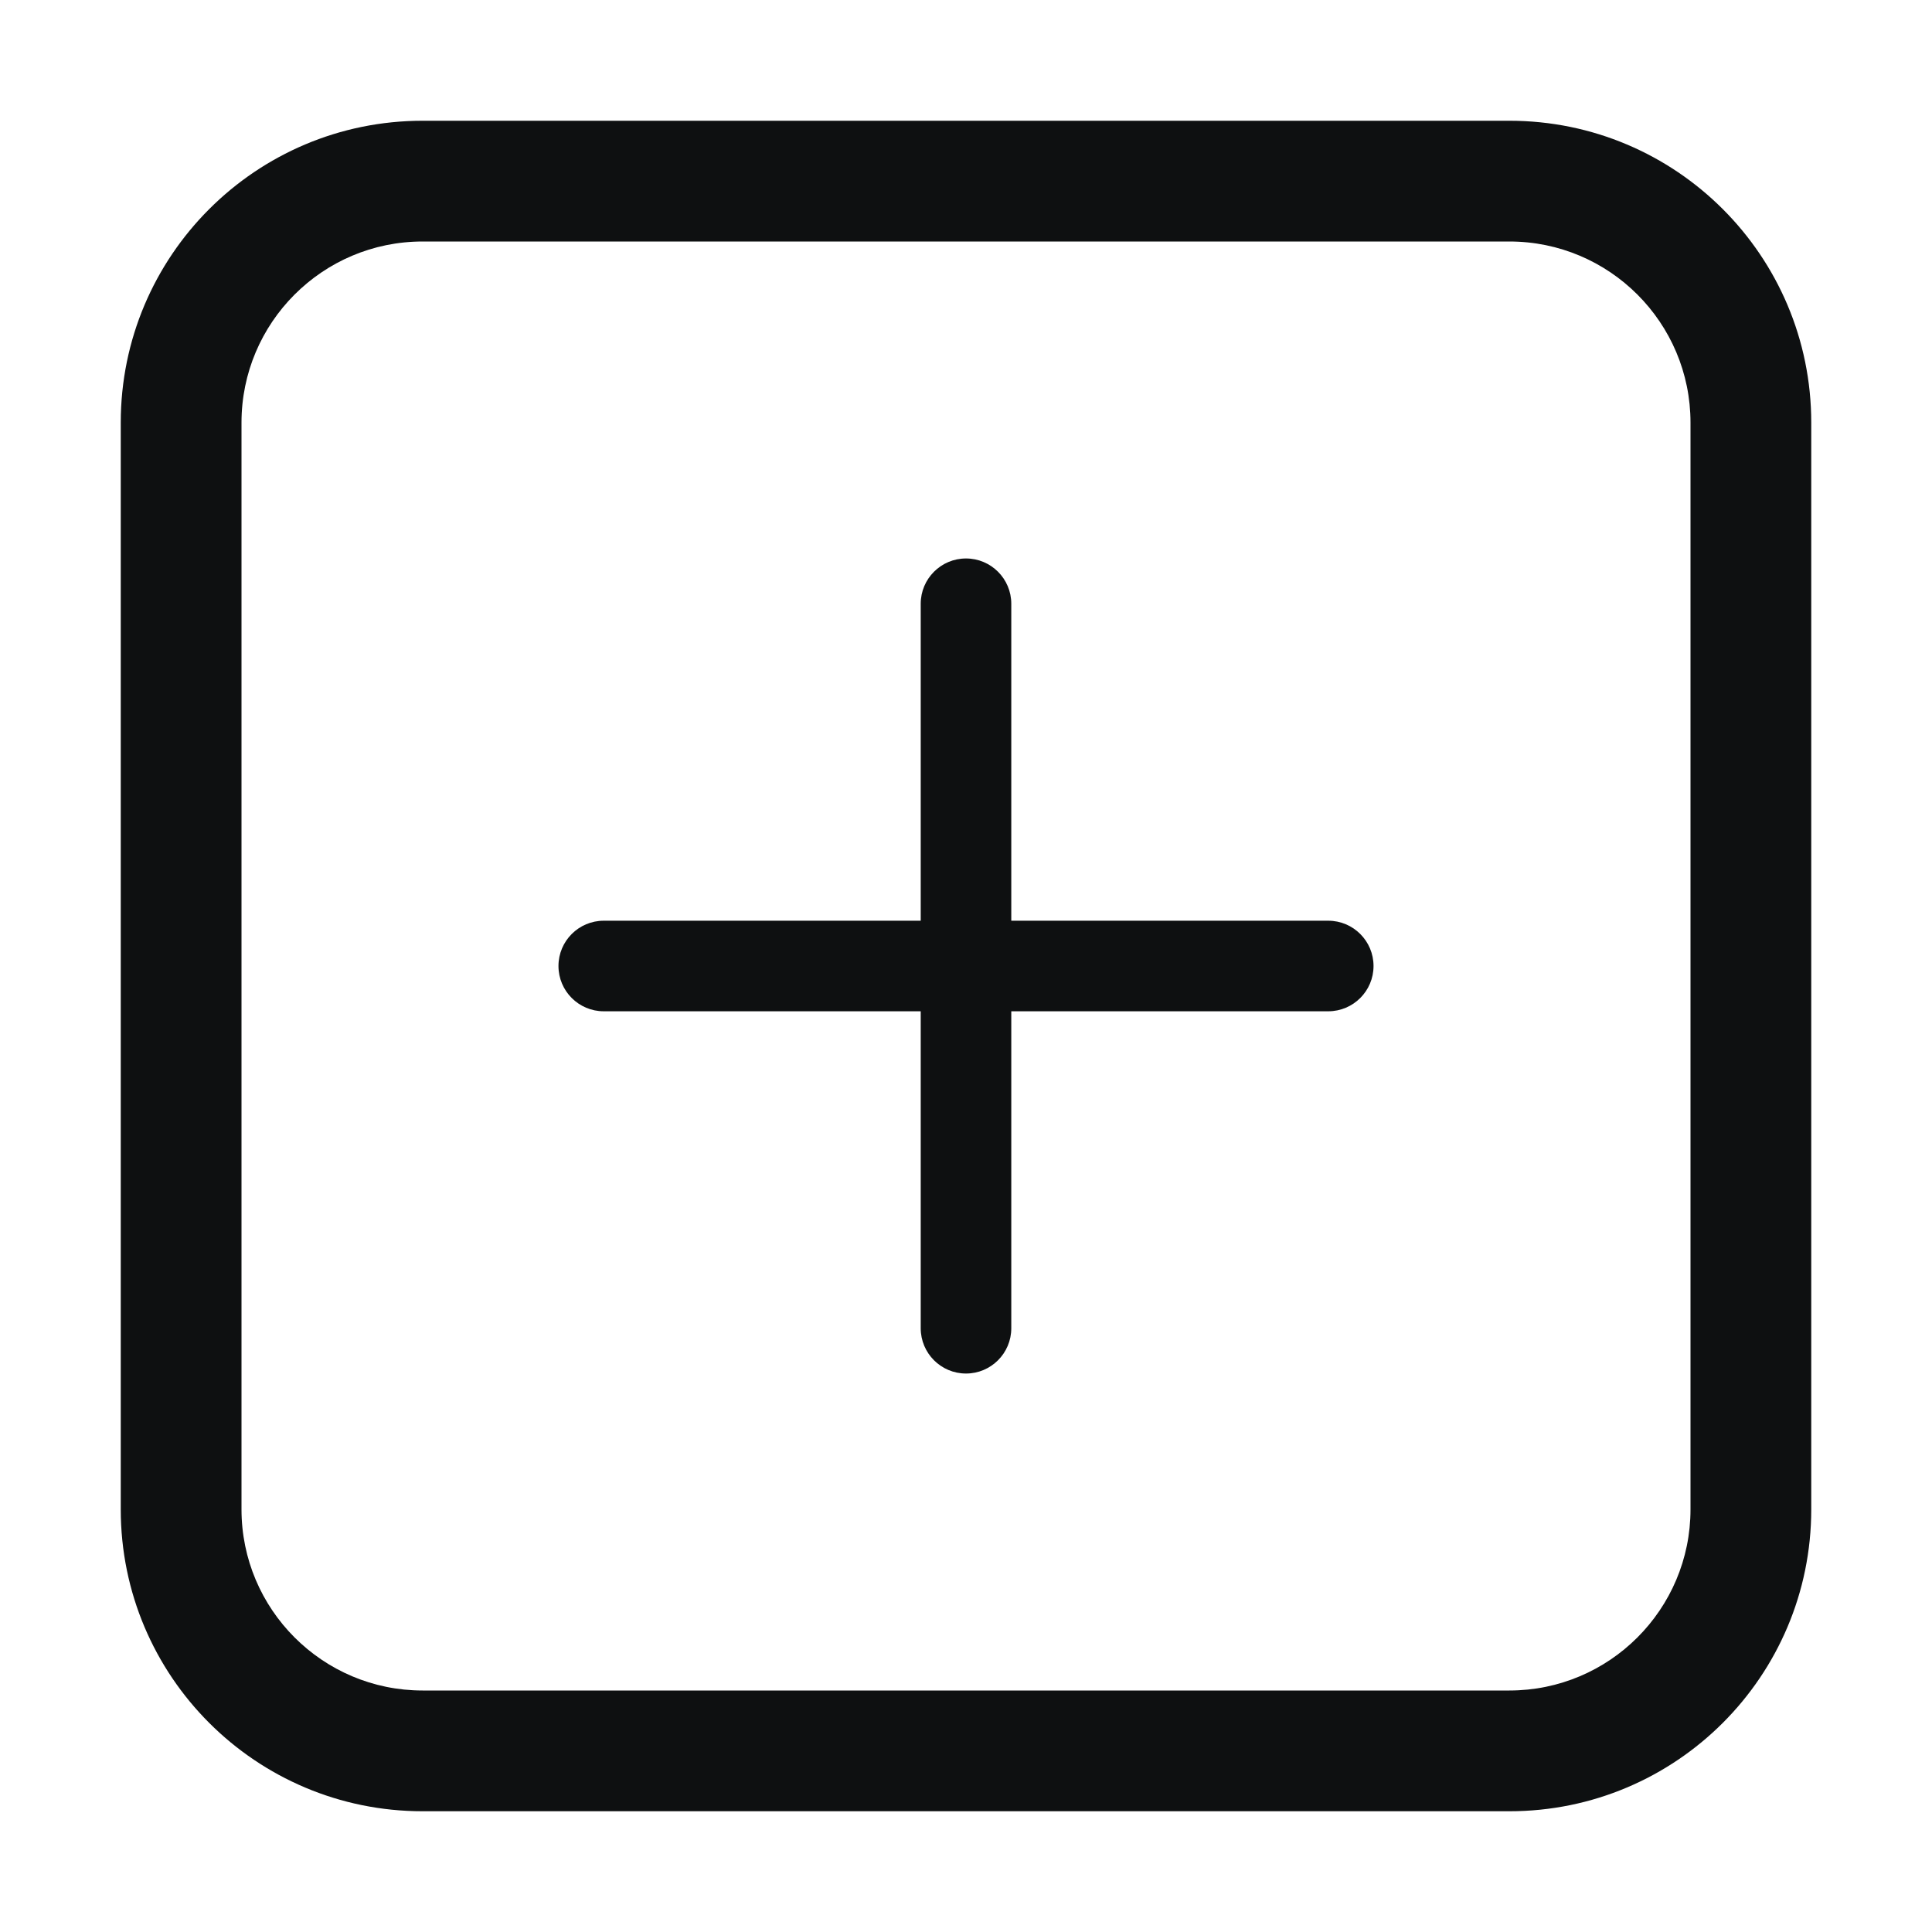 <svg viewBox="0 0 16 16" fill="none" xmlns="http://www.w3.org/2000/svg">
<path d="M8.375 5C8.375 4.793 8.207 4.625 8 4.625C7.793 4.625 7.625 4.793 7.625 5V7.625H5C4.793 7.625 4.625 7.793 4.625 8C4.625 8.207 4.793 8.375 5 8.375H7.625V11C7.625 11.207 7.793 11.375 8 11.375C8.207 11.375 8.375 11.207 8.375 11V8.375H11C11.207 8.375 11.375 8.207 11.375 8C11.375 7.793 11.207 7.625 11 7.625H8.375V5Z" fill="#0E1011"/>
<path fill-rule="evenodd" clip-rule="evenodd" d="M3.5 1C2.119 1 1 2.119 1 3.5V12.5C1 13.881 2.119 15 3.5 15H12.5C13.881 15 15 13.881 15 12.5V3.5C15 2.119 13.881 1 12.5 1H3.5ZM2 3.5C2 2.672 2.672 2 3.5 2H12.5C13.328 2 14 2.672 14 3.5V12.5C14 13.328 13.328 14 12.5 14H3.5C2.672 14 2 13.328 2 12.5V3.5Z" fill="#0E1011"/>
</svg>
